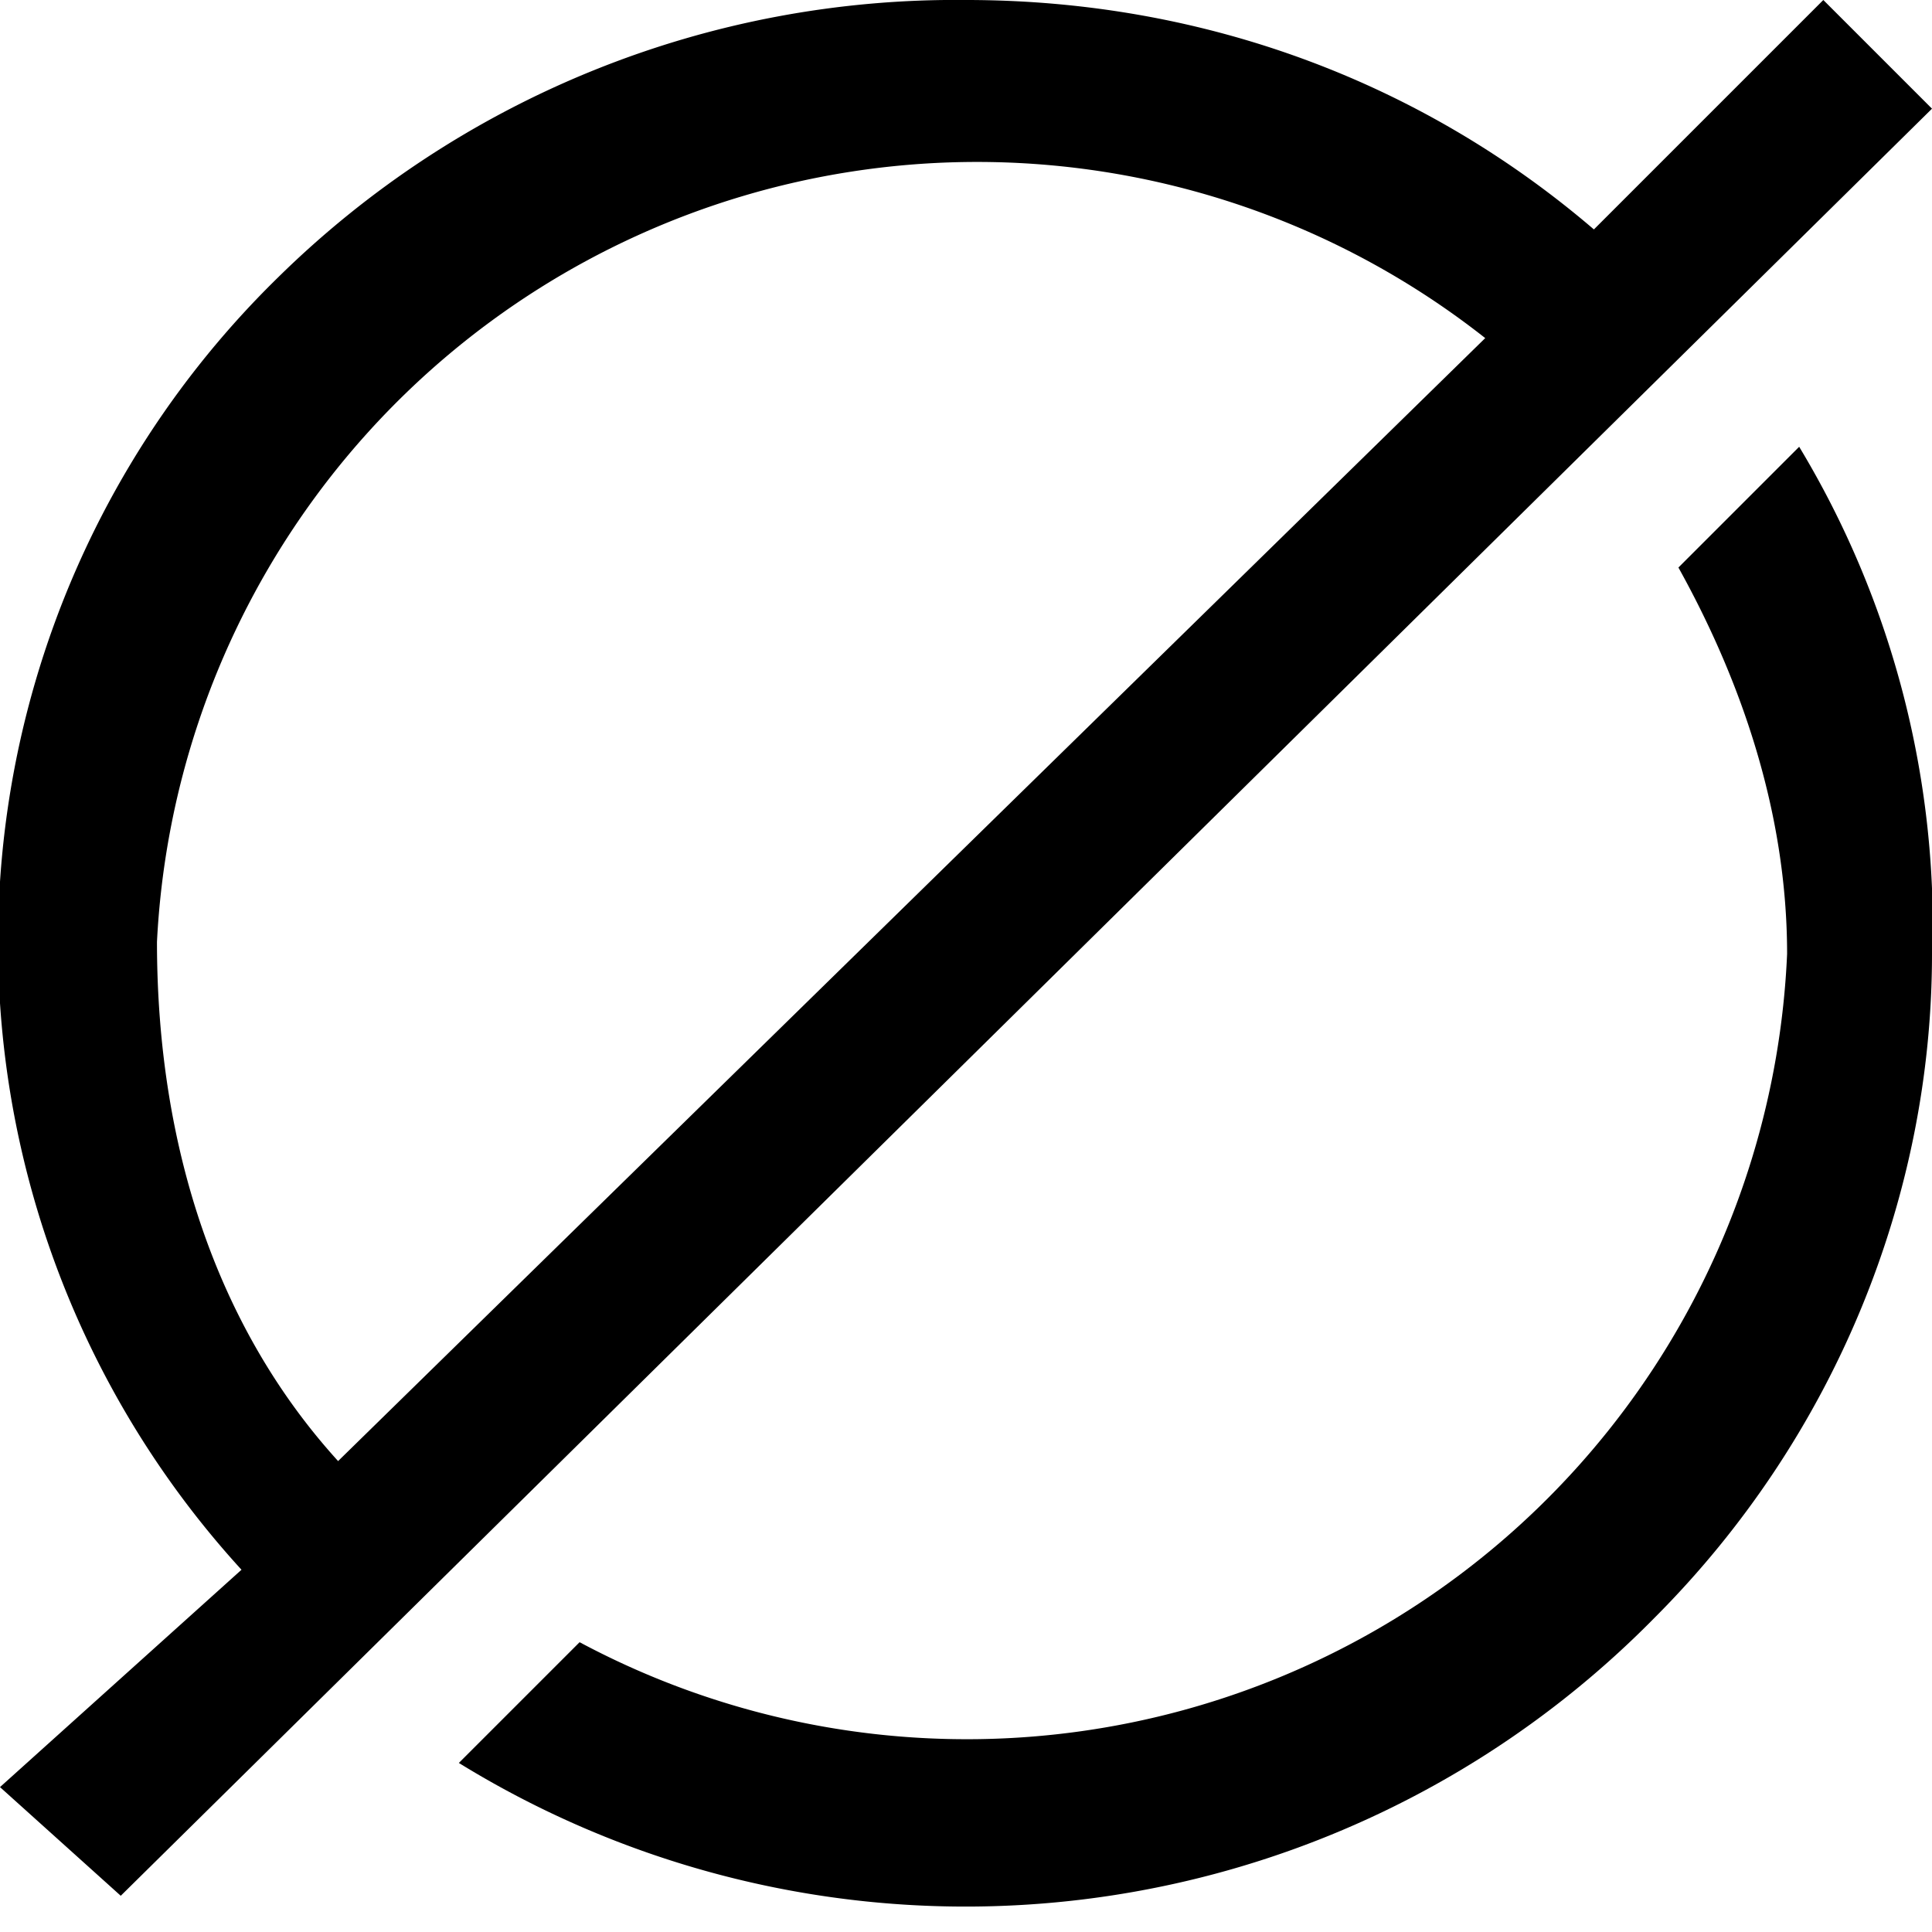 <svg xmlns="http://www.w3.org/2000/svg" class="equipment-empty-svg" viewBox="0 0 16 16">
  <path fill="currentColor" d="M16 7.9c0 2-.8 4-2.3 5.5a8 8 0 01-9.9 1.2l1-1a6.8 6.8 0 0010-5.7c0-1.2-.4-2.3-.9-3.2l1-1A7.7 7.7 0 0116 8zM1 15.7l-1-.9L2 13a7.7 7.7 0 01.3-10.7A8 8 0 018 0c2 0 3.8.7 5.2 1.9L15.1 0l.9.9L1 15.7zm1.8-3.6l9.5-9.3a6.8 6.8 0 00-11 5c0 1.7.5 3.2 1.5 4.3z"/>
</svg>